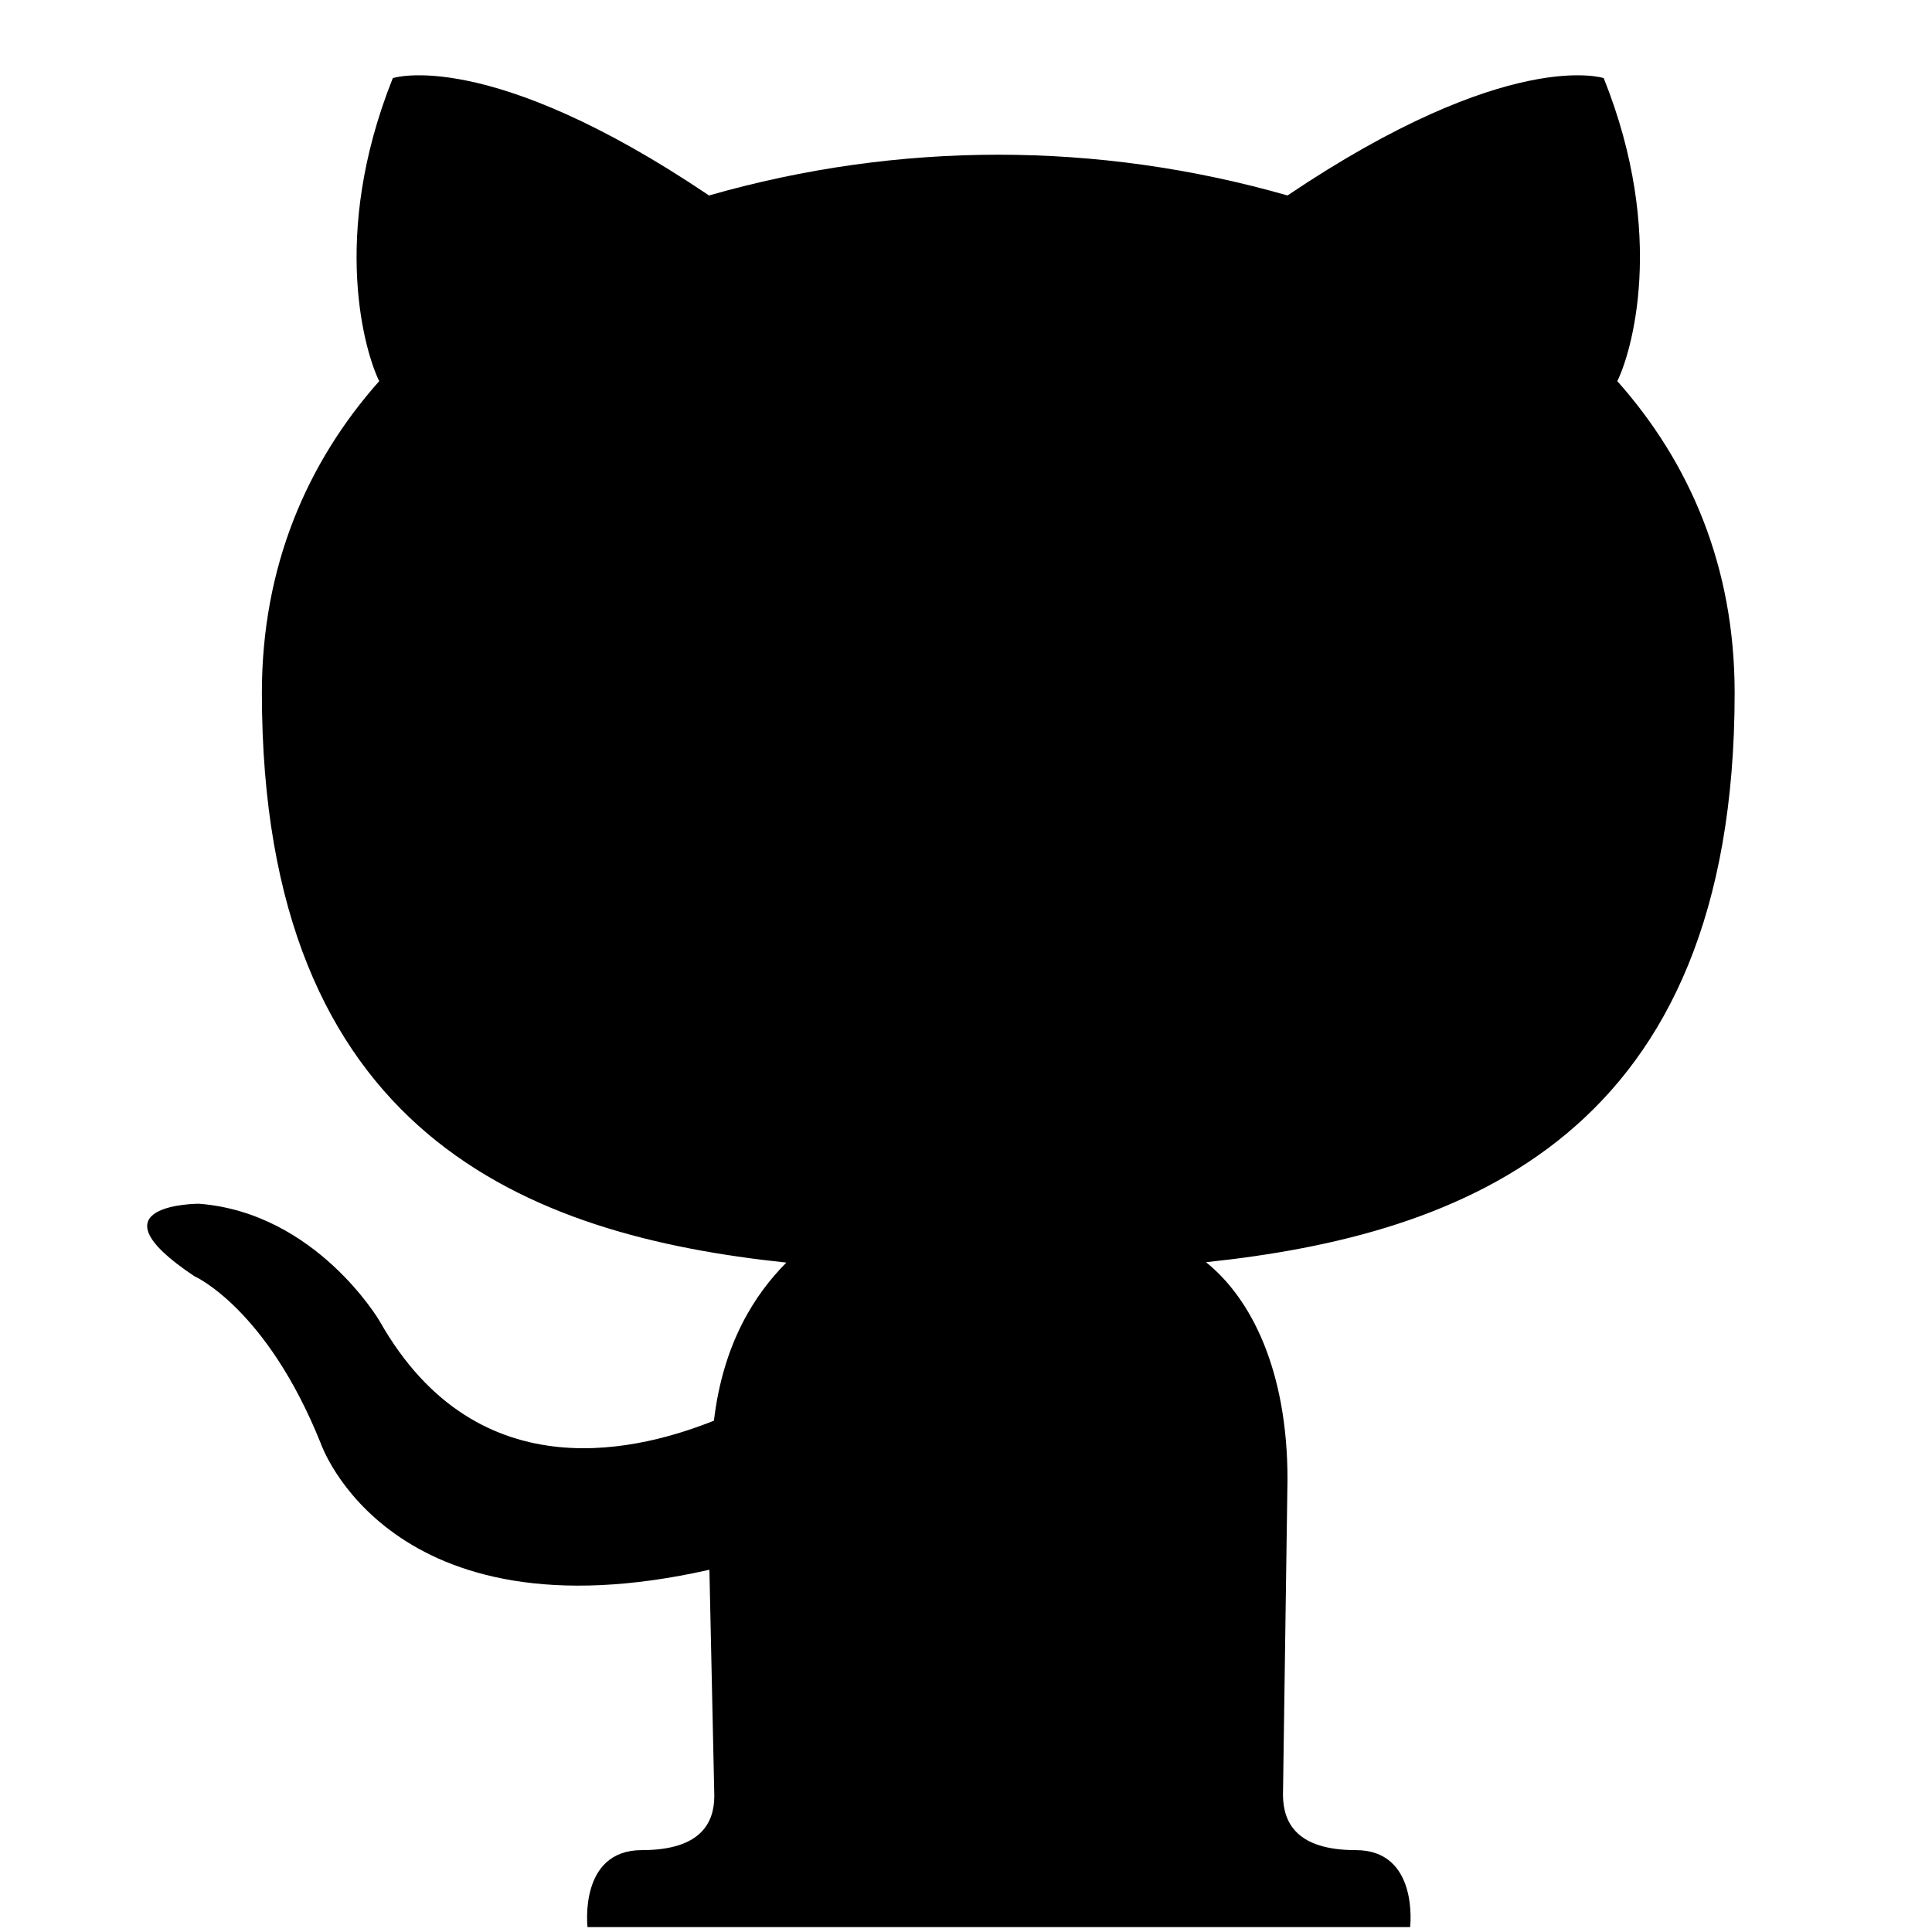 <svg version="1.1" id="github" xmlns="http://www.w3.org/2000/svg" viewBox="0 0 512 512" width="512" height="512" fill="currentColor">
	<path d="M359.3,490.3c16.8,0,14.4,20.4,14.4,20.4h-218c0,0-2.4-20.4,14.4-20.4c15.6,0,19.2-7.2,19.2-14.4L188,416
		c-85,19.2-103-33.5-103-33.5c-14.4-35.9-33.5-44.3-33.5-44.3C22.7,319,52.7,319,52.7,319c31.1,2.4,47.9,31.1,47.9,31.1
		c26.4,46.7,70.7,33.5,88.6,26.4c2.4-20.4,10.8-33.5,19.2-41.9C140.1,327.4,69.4,301,69.4,183.6c0-33.5,12-61.1,31.1-82.6
		c-3.6-7.2-13.2-38.3,3.6-80.3c0,0,25.2-8.4,83.8,31.1c50.3-14.4,103-14.4,153.3,0c58.7-39.5,83.8-31.1,83.8-31.1
		c16.8,41.9,7.2,73.1,3.6,80.3c19.2,21.6,31.1,49.1,31.1,82.6c0,117.4-71.9,143.7-140.1,150.9c12,9.6,21.6,28.7,21.6,57.5l-1.2,83.8
		C340.1,483.1,343.7,490.3,359.3,490.3z"/>
</svg>
